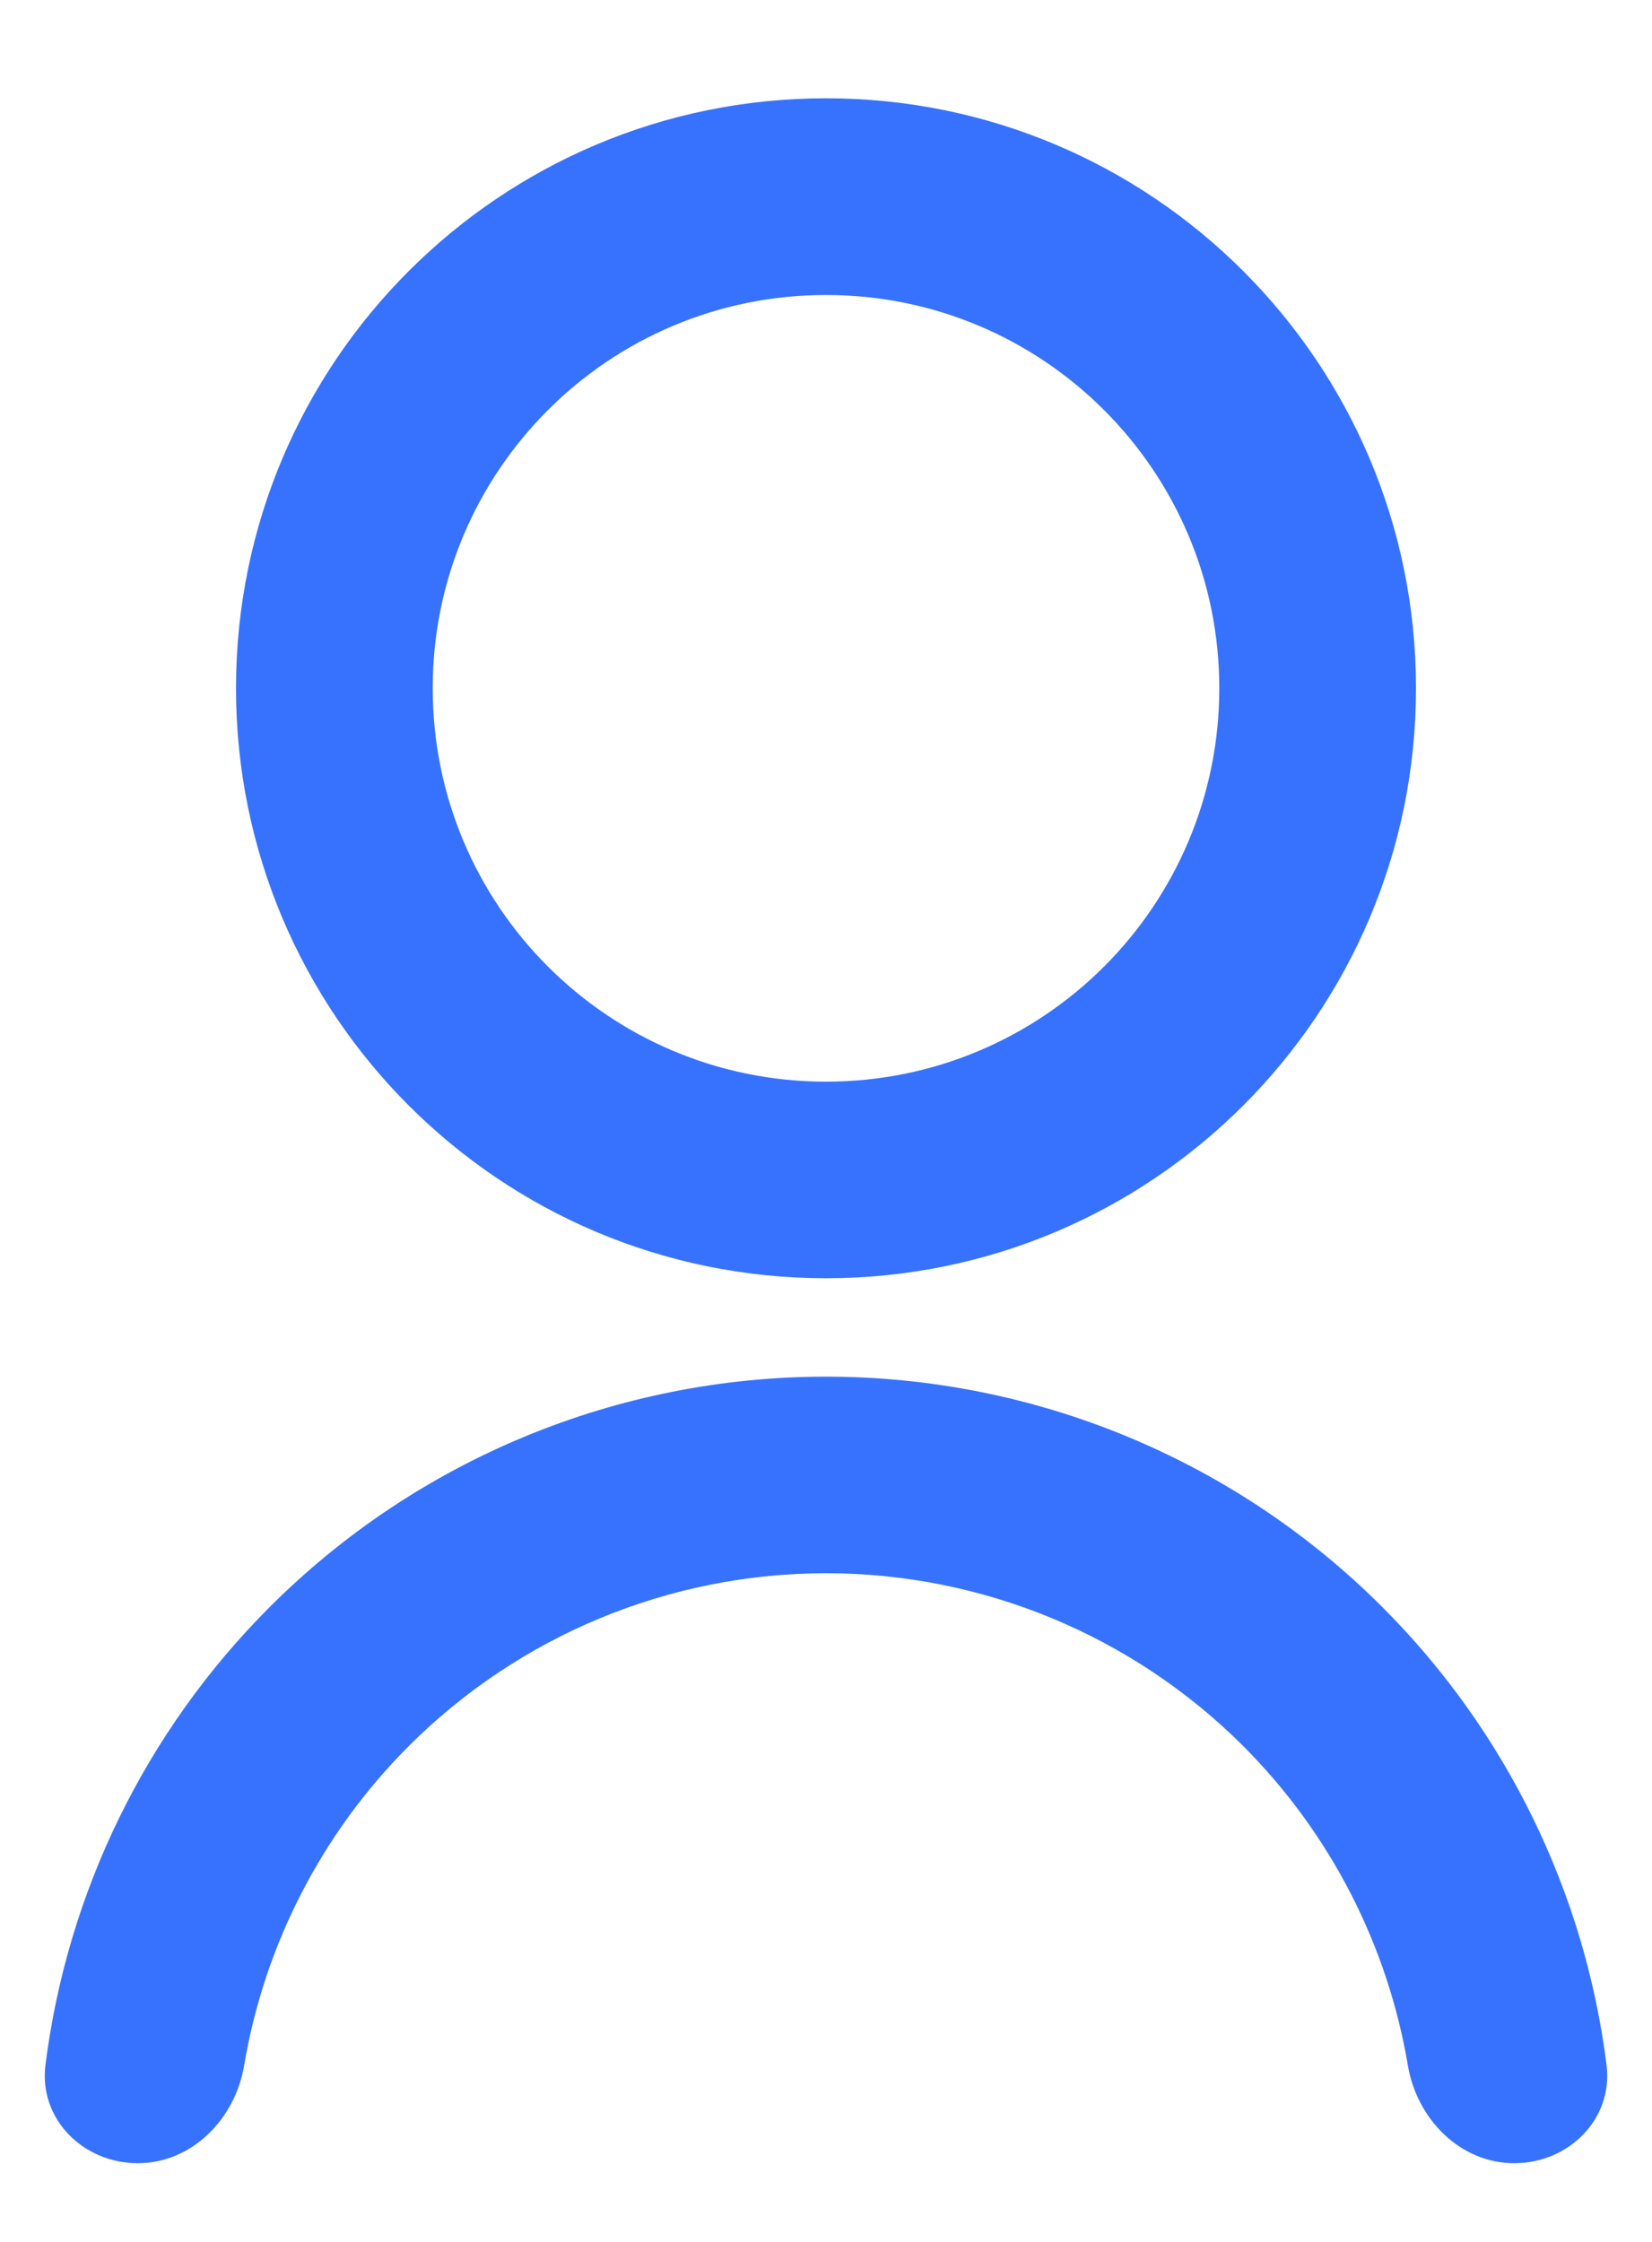 <svg width="14" height="19" viewBox="0 0 14 19" fill="none" xmlns="http://www.w3.org/2000/svg">
<path d="M1.167 18.333C0.706 18.333 0.328 17.959 0.385 17.502C0.569 16.04 1.233 14.672 2.286 13.619C3.536 12.369 5.232 11.667 7 11.667C8.768 11.667 10.464 12.369 11.714 13.619C12.767 14.672 13.431 16.04 13.615 17.502C13.672 17.959 13.293 18.333 12.833 18.333C12.373 18.333 12.007 17.958 11.931 17.504C11.759 16.485 11.275 15.538 10.536 14.798C9.598 13.86 8.326 13.333 7 13.333C5.674 13.333 4.402 13.86 3.464 14.798C2.725 15.537 2.241 16.485 2.069 17.504C1.993 17.958 1.627 18.333 1.167 18.333ZM7 10.833C4.237 10.833 2 8.596 2 5.833C2 3.071 4.237 0.833 7 0.833C9.762 0.833 12 3.071 12 5.833C12 8.596 9.762 10.833 7 10.833ZM7 9.167C8.842 9.167 10.333 7.675 10.333 5.833C10.333 3.992 8.842 2.5 7 2.5C5.158 2.5 3.667 3.992 3.667 5.833C3.667 7.675 5.158 9.167 7 9.167Z" fill="#3772FF"/>
</svg>
